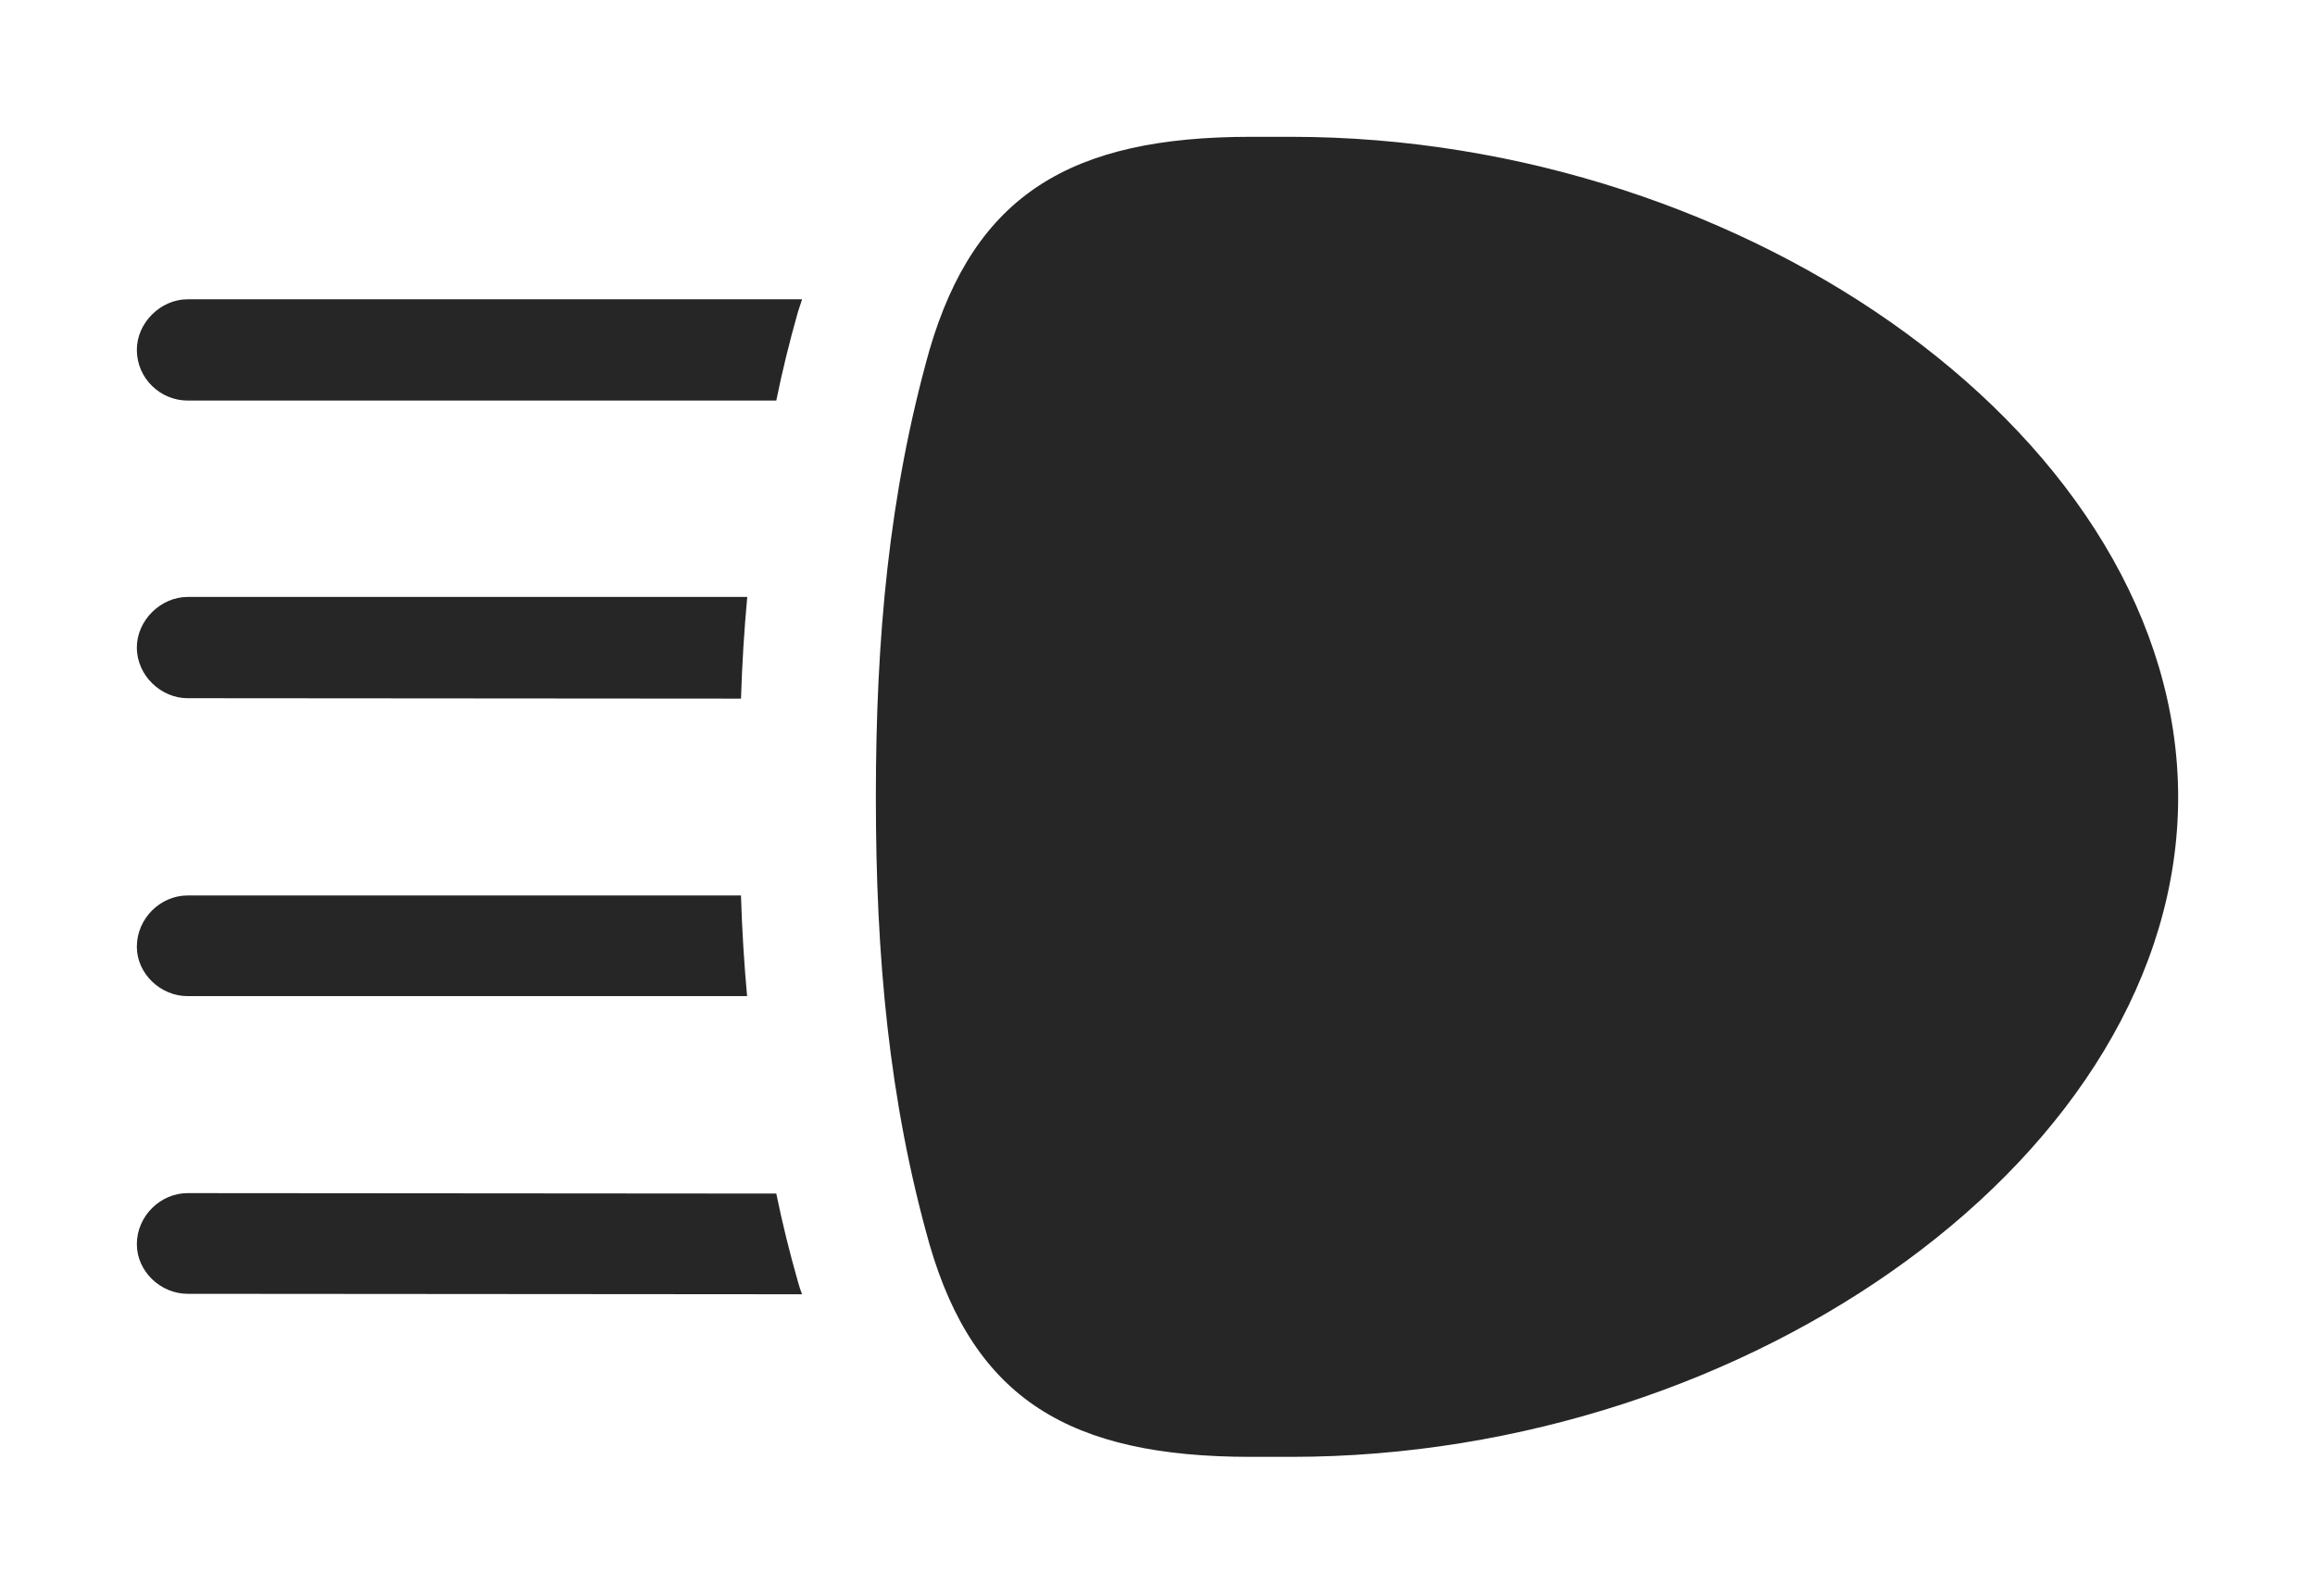 <?xml version="1.0" encoding="UTF-8"?>
<!--Generator: Apple Native CoreSVG 232.5-->
<!DOCTYPE svg
PUBLIC "-//W3C//DTD SVG 1.1//EN"
       "http://www.w3.org/Graphics/SVG/1.1/DTD/svg11.dtd">
<svg version="1.1" xmlns="http://www.w3.org/2000/svg" xmlns:xlink="http://www.w3.org/1999/xlink" width="135.315" height="93.293">
 <g>
  <rect height="93.293" opacity="0" width="135.315" x="0" y="0"/>
  <path d="M45.375 69.784C45.727 71.511 46.154 73.231 46.644 74.949C46.716 75.199 46.79 75.446 46.88 75.672L10.966 75.645C9.381 75.645 7.999 74.33 7.999 72.745C7.999 71.096 9.381 69.758 10.966 69.758ZM43.669 58.241L10.966 58.241C9.381 58.241 7.999 56.926 7.999 55.356C7.999 53.692 9.381 52.355 10.966 52.355L43.311 52.355C43.373 54.336 43.49 56.296 43.669 58.241ZM43.312 40.846L10.966 40.822C9.415 40.822 7.999 39.503 7.999 37.855C7.999 36.285 9.381 34.902 10.966 34.902L43.678 34.902C43.495 36.867 43.376 38.847 43.312 40.846ZM46.644 18.228C46.154 19.955 45.726 21.684 45.375 23.419L10.966 23.419C9.381 23.419 7.999 22.133 7.999 20.451C7.999 18.881 9.381 17.498 10.966 17.498L46.884 17.498Z" fill="#000000" fill-opacity="0.85"/>
  <path d="M51.195 46.622C51.195 55.923 51.958 64.356 54.331 72.753C56.954 81.799 62.536 85.178 73.101 85.178L75.472 85.178C102.307 85.178 127.316 67.422 127.316 46.622C127.316 25.822 102.307 7.999 75.472 7.999L73.101 7.999C62.569 7.999 56.988 11.396 54.331 20.457C51.958 28.889 51.195 37.321 51.195 46.622Z" fill="#000000" fill-opacity="0.85"/>
 </g>
</svg>
